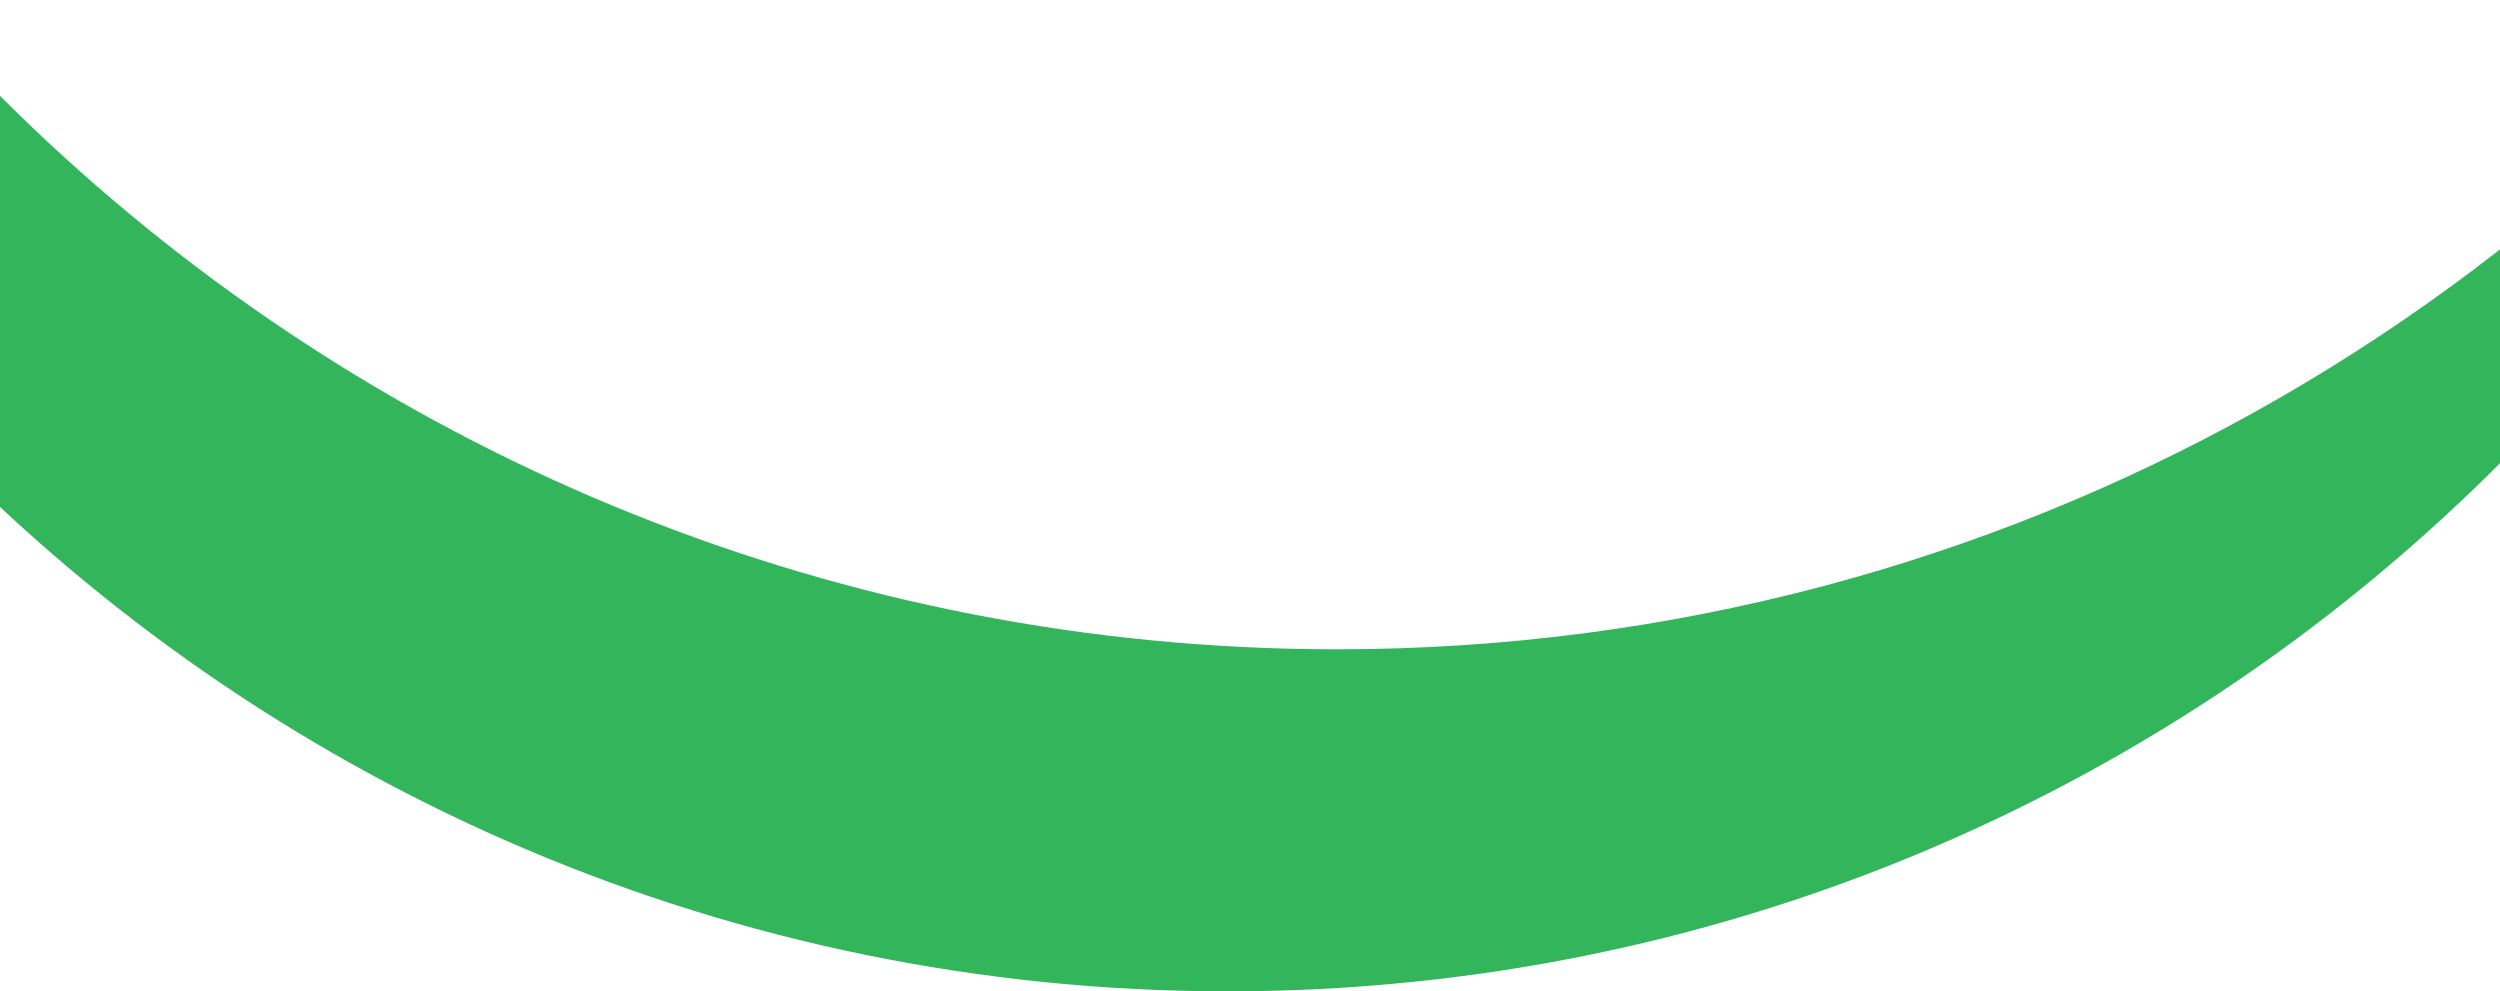 <svg width="1440" height="571" viewBox="0 0 1440 571" fill="none" xmlns="http://www.w3.org/2000/svg">
<path fill-rule="evenodd" clip-rule="evenodd" d="M1685.75 -125.186C1491.89 175.155 1154.18 374 770 374C196.505 374 -273.45 -69.107 -315.88 -631.485C-324.514 -577.598 -329 -522.323 -329 -466C-329 106.719 134.833 571 707 571C1159.89 571 1544.91 280.115 1685.75 -125.186Z" fill="#33B55B"/>
</svg>
